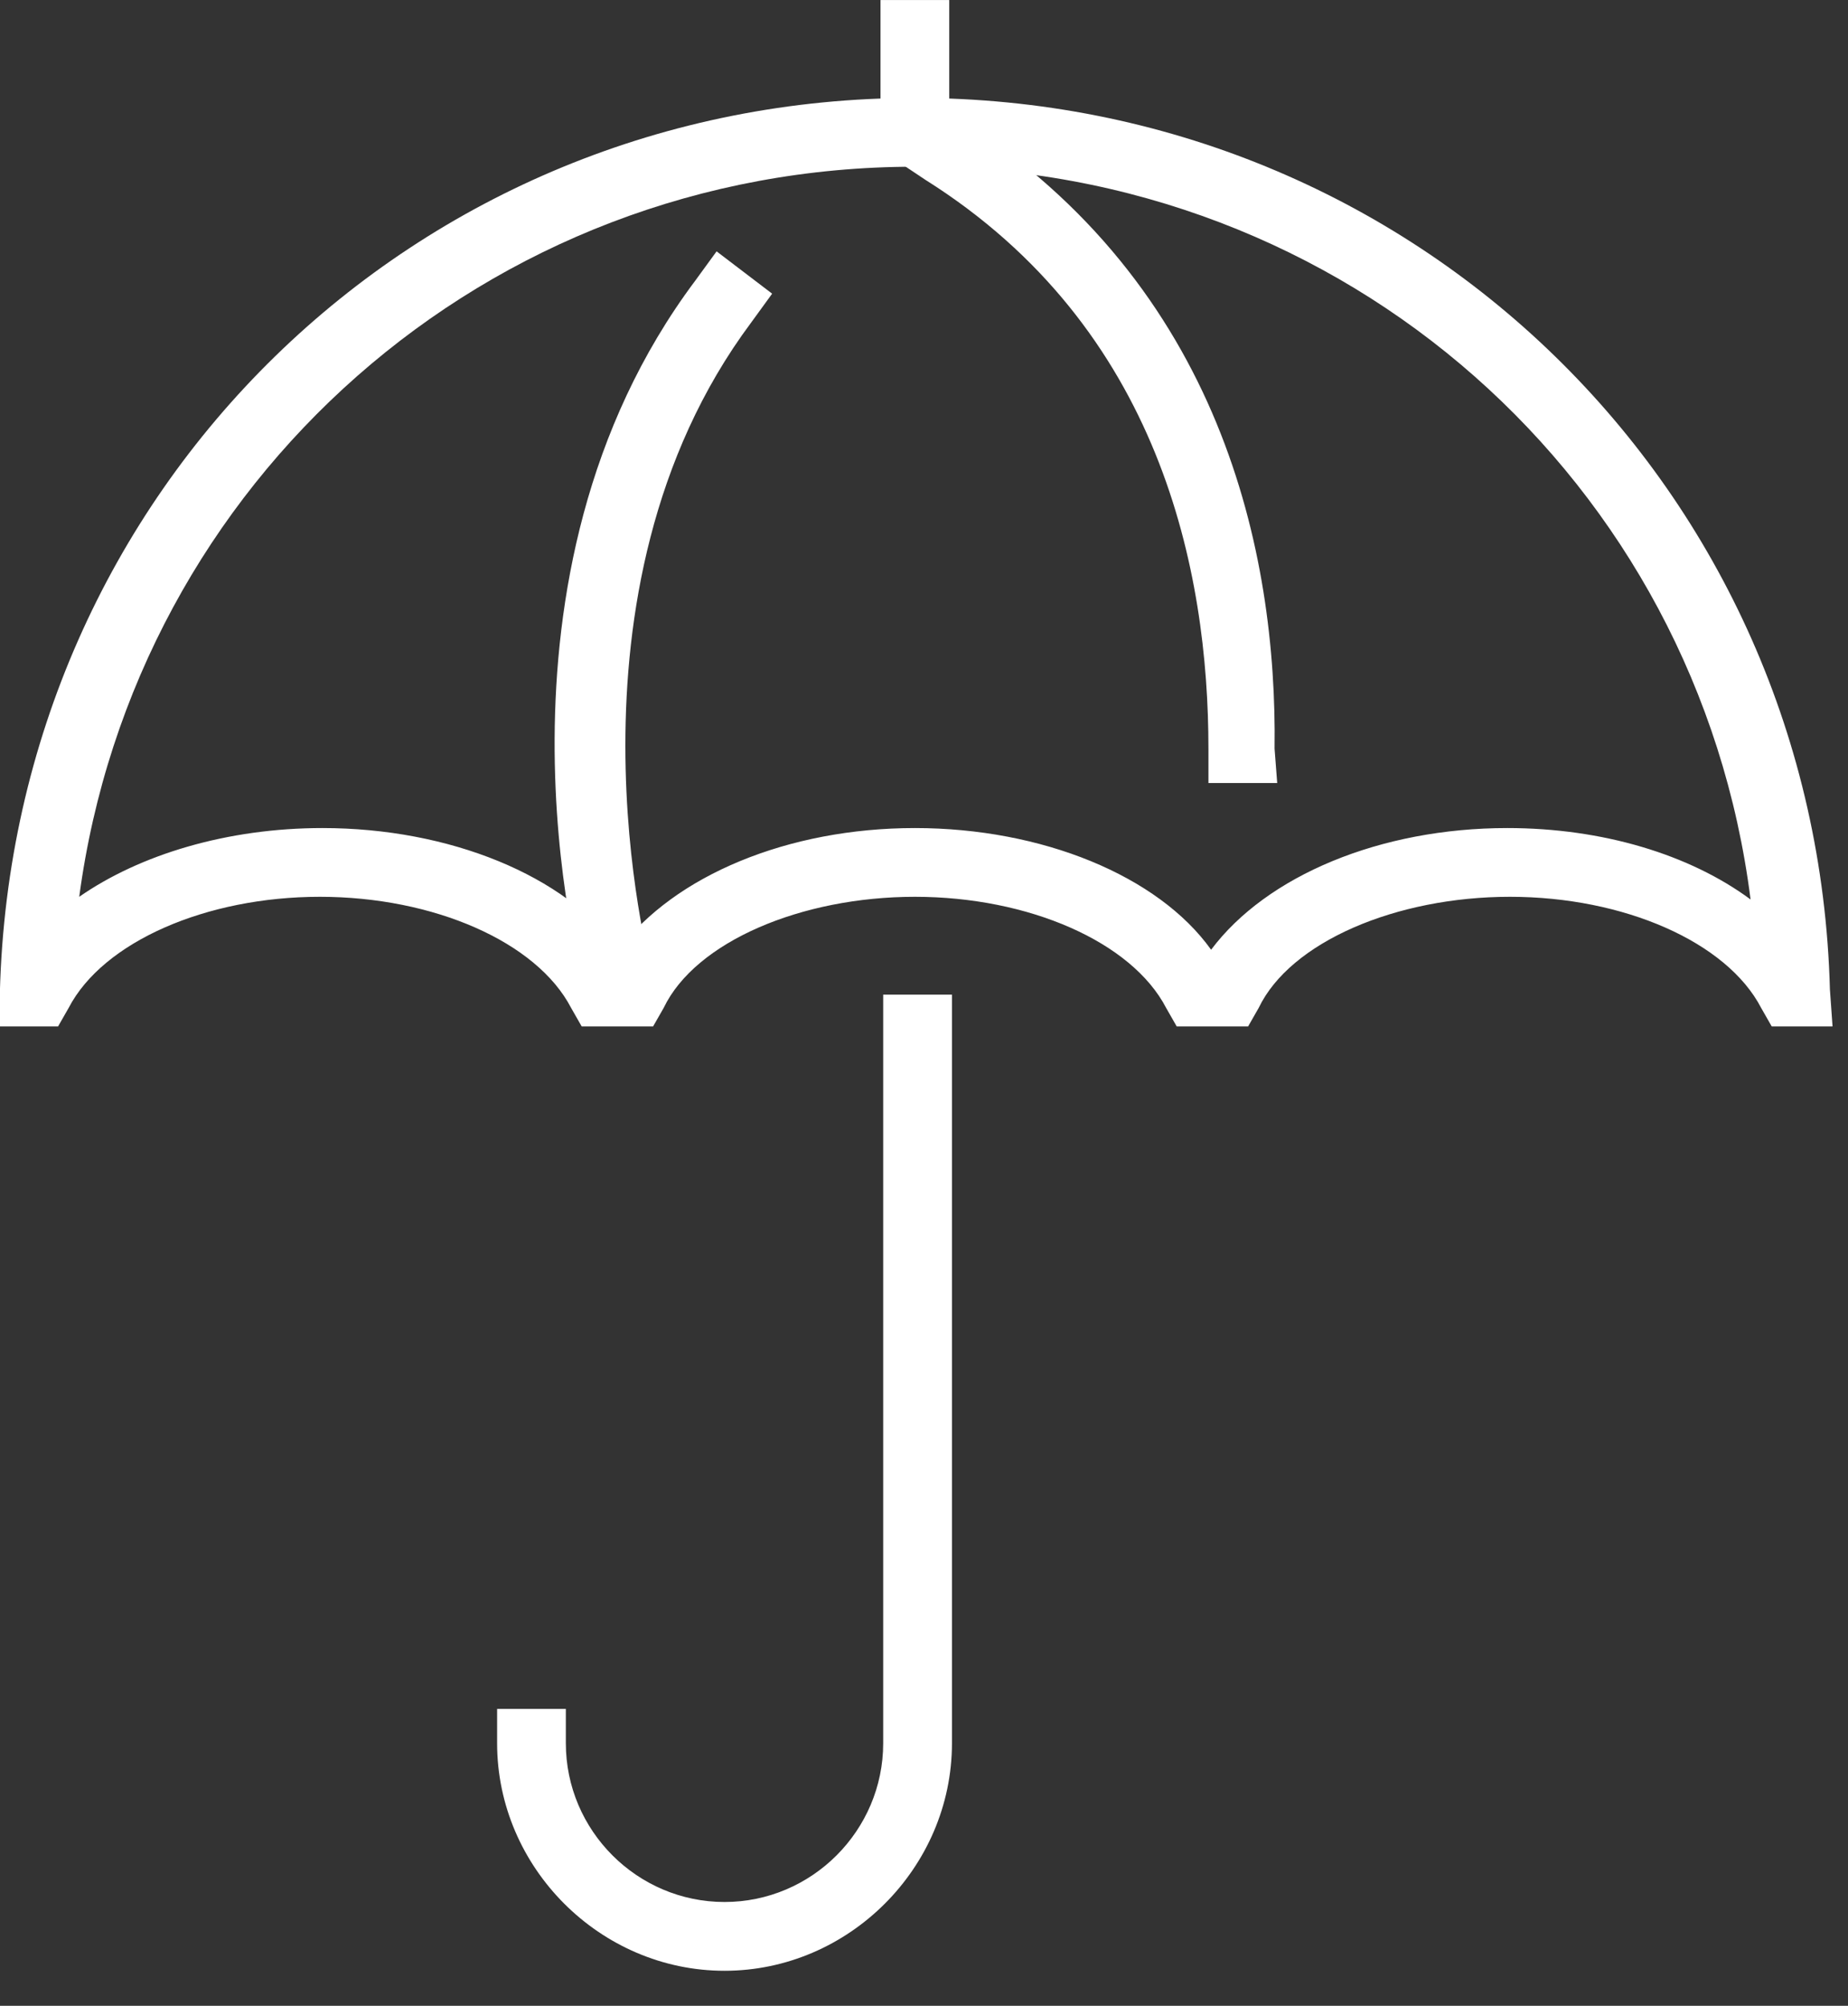 <svg width="47" height="51" viewBox="0 0 47 51" fill="none" xmlns="http://www.w3.org/2000/svg">
<rect x="0" y="0" width="47" height="51" fill="#333333" stroke="none"/>
<g clip-path="url(#clip0_351_12276)">
<path d="M18.427 50.109C15.266 50.109 12.643 47.486 12.643 44.324V43.45H14.391V44.324C14.391 46.544 16.207 48.36 18.427 48.36C20.646 48.36 22.462 46.544 22.462 44.324V25.29H24.211V44.324C24.211 47.486 21.588 50.109 18.427 50.109Z" fill="white"/>
<path d="M46.607 26.098H45.06L44.791 25.627C43.917 23.946 41.294 22.802 38.402 22.802C35.51 22.802 32.819 23.946 32.012 25.627L31.743 26.098H29.927L29.658 25.627C28.784 23.946 26.161 22.802 23.269 22.802C20.377 22.802 17.686 23.946 16.879 25.627L16.61 26.098H14.794L14.525 25.627C13.651 23.946 11.027 22.802 8.135 22.802C5.243 22.802 2.62 23.946 1.746 25.627L1.477 26.098H-0.003V25.224C0.333 12.444 10.557 2.49 23.269 2.49C35.98 2.49 46.204 12.444 46.54 25.157L46.607 26.098ZM8.203 21.054C11.431 21.054 14.39 22.264 15.736 24.148C17.148 22.264 20.04 21.054 23.269 21.054C26.497 21.054 29.456 22.264 30.802 24.148C32.214 22.264 35.106 21.054 38.335 21.054C40.756 21.054 42.975 21.726 44.522 22.87C43.177 12.243 34.232 4.239 23.269 4.239C12.373 4.239 3.427 12.243 2.015 22.802C3.562 21.726 5.781 21.054 8.203 21.054Z" fill="white"/>
<path d="M15.132 25.963L14.862 25.089C14.728 24.685 12.038 14.664 17.687 7.13L18.225 6.391L19.638 7.467L19.1 8.207C13.988 15.067 16.544 24.55 16.544 24.618L16.813 25.492L15.132 25.963Z" fill="white"/>
<path d="M32.483 19.909H30.734V19.035C30.734 14.528 29.524 8.34 23.538 4.574L22.73 4.036L23.672 2.556L24.412 3.027C31.071 7.264 32.483 14.057 32.416 19.035L32.483 19.909Z" fill="white"/>
<path d="M24.142 0.001H22.394V3.902H24.142V0.001Z" fill="white"/>
</g>
<defs>
<clipPath id="clip0_351_12276">
<rect width="46.61" height="50.108" fill="white"/>
</clipPath>
</defs>
</svg>
